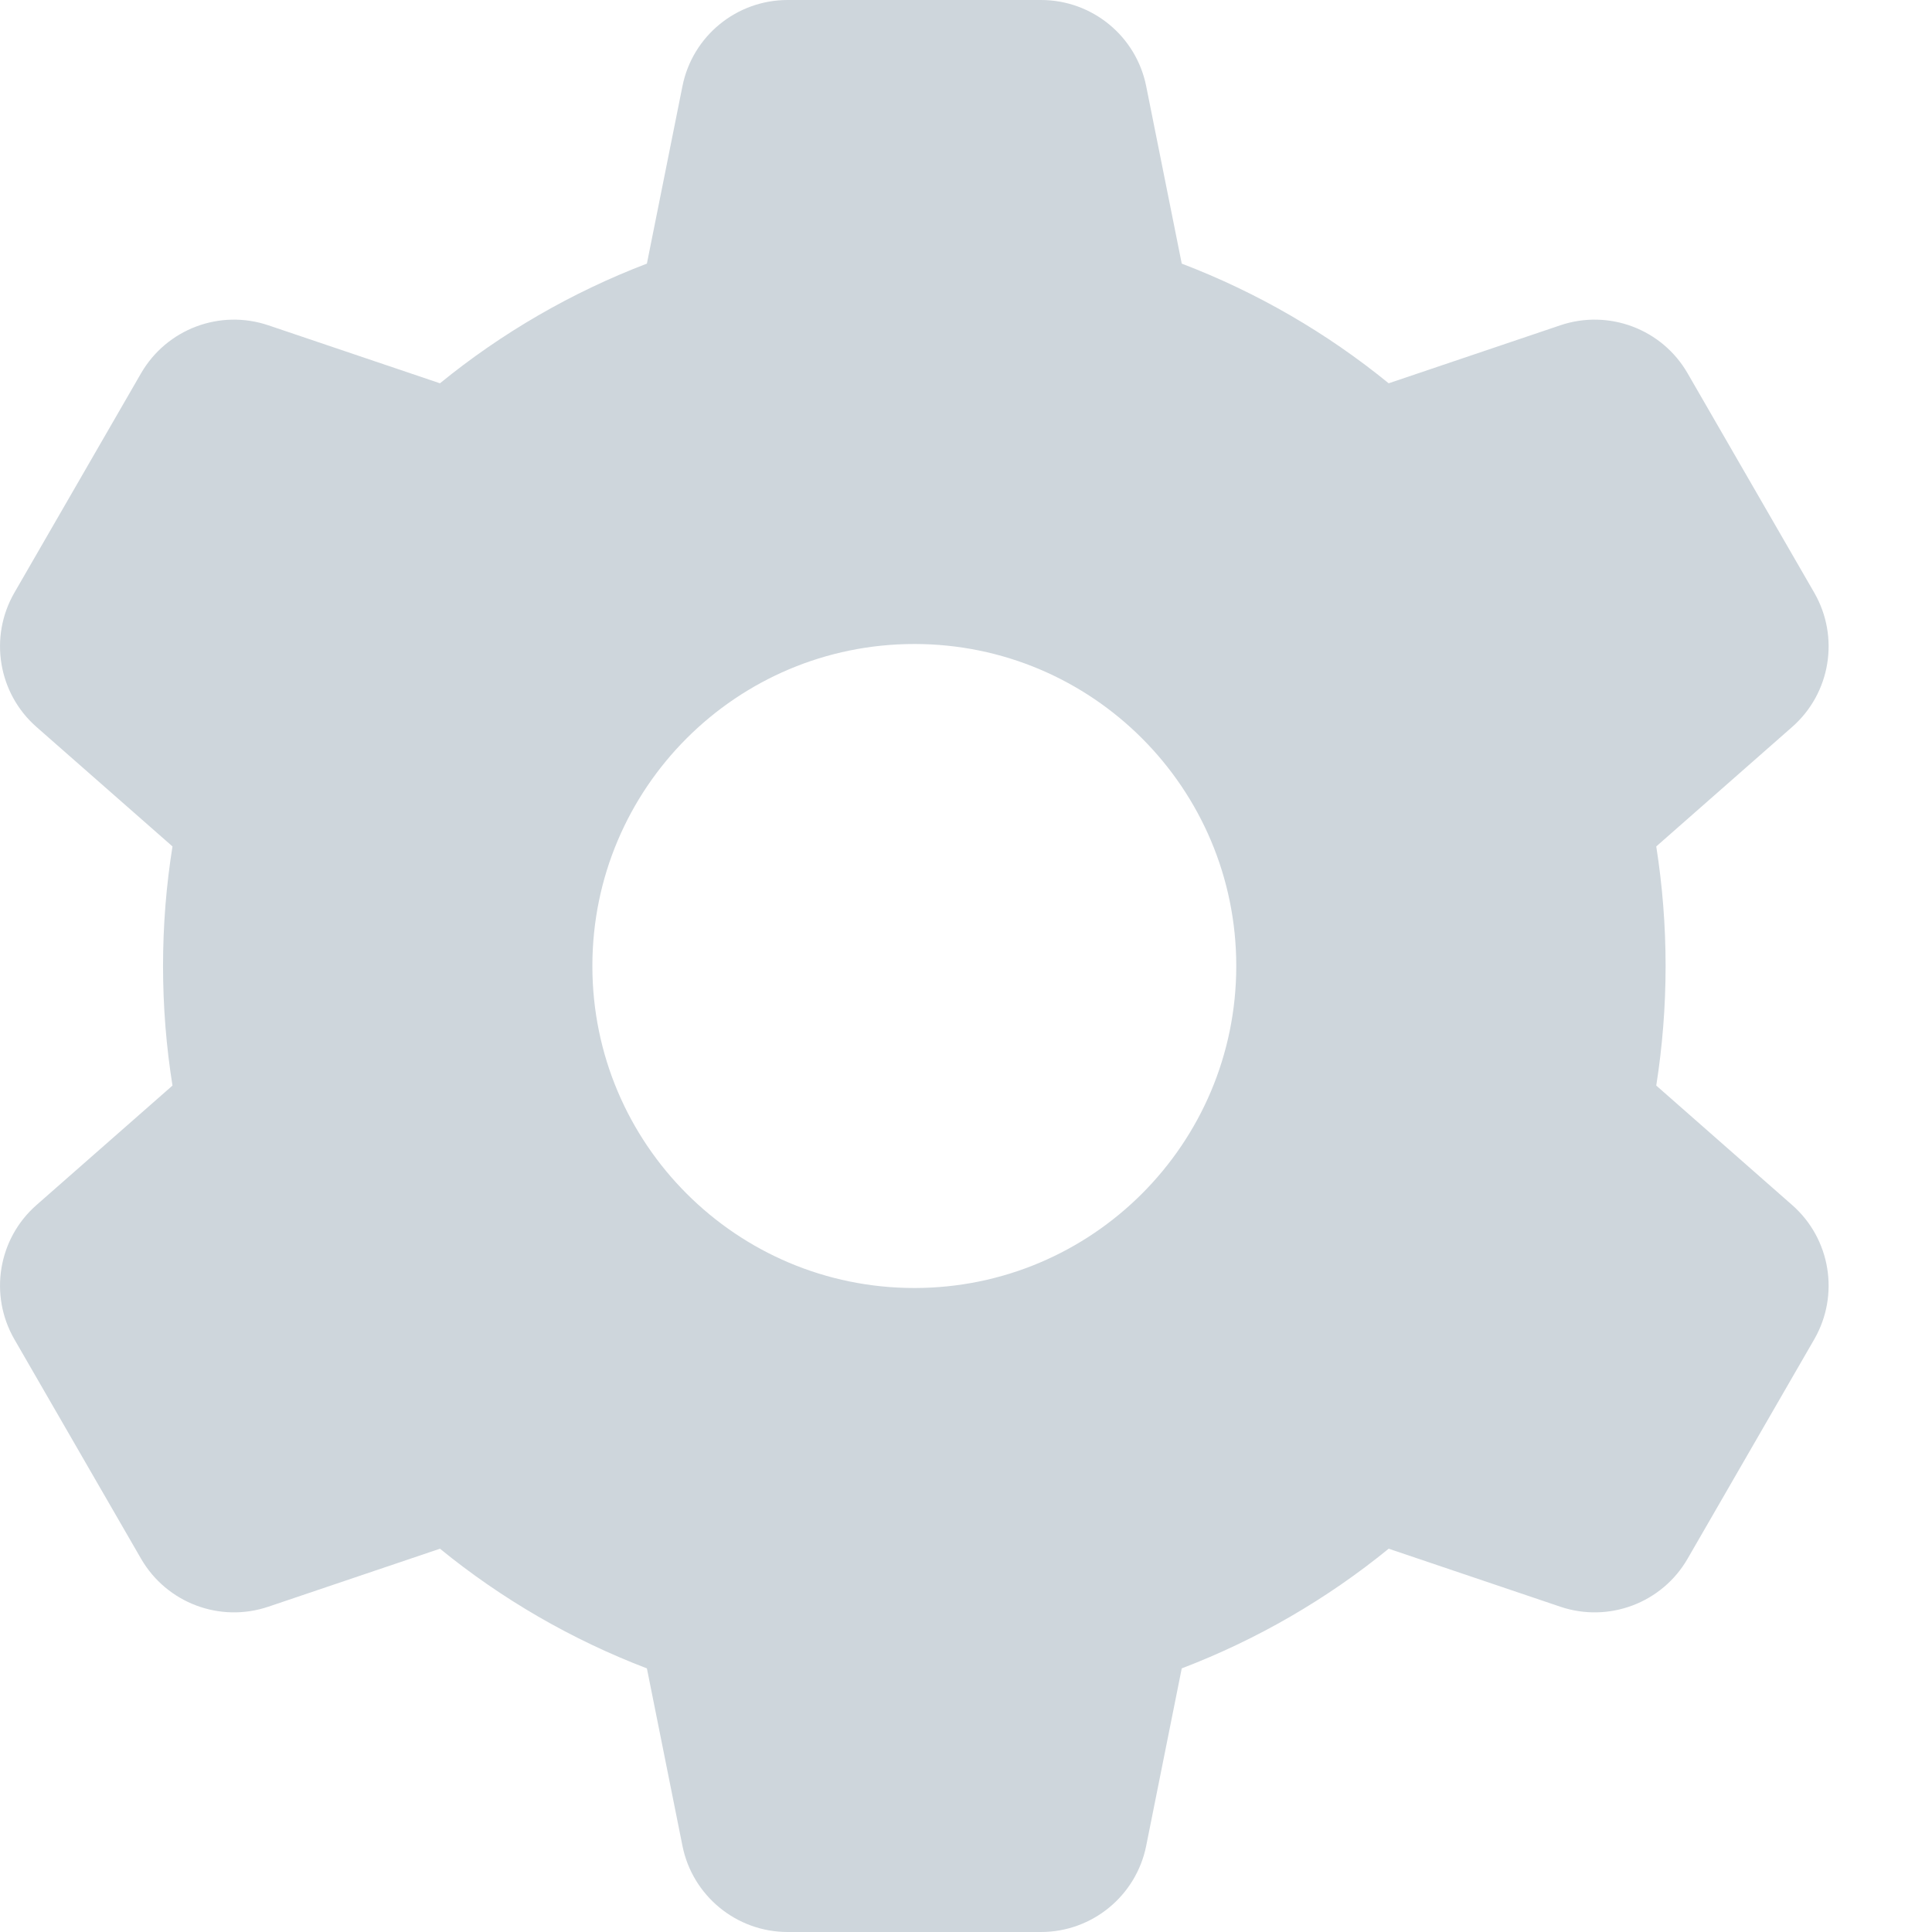 <svg width="18" height="18" viewBox="0 0 18 18" fill="none" xmlns="http://www.w3.org/2000/svg">
<path fill-rule="evenodd" clip-rule="evenodd" d="M6.358 0.804C6.451 0.336 6.862 0 7.338 0H9.699C10.175 0 10.586 0.336 10.679 0.804L11.01 2.456C11.714 2.725 12.364 3.103 12.938 3.571L14.536 3.031C14.988 2.878 15.485 3.065 15.723 3.478L16.903 5.522C17.141 5.935 17.055 6.459 16.697 6.773L15.431 7.886C15.488 8.249 15.518 8.621 15.518 9C15.518 9.379 15.488 9.751 15.431 10.114L16.697 11.227C17.055 11.541 17.141 12.065 16.903 12.478L15.723 14.522C15.485 14.935 14.988 15.122 14.536 14.969L12.938 14.429C12.364 14.897 11.714 15.275 11.01 15.544L10.679 17.196C10.586 17.663 10.175 18 9.699 18H7.338C6.862 18 6.451 17.663 6.358 17.196L6.027 15.544C5.323 15.275 4.673 14.897 4.099 14.429L2.501 14.969C2.049 15.122 1.553 14.935 1.314 14.522L0.134 12.478C-0.104 12.065 -0.018 11.541 0.34 11.227L1.607 10.114C1.549 9.751 1.519 9.379 1.519 9C1.519 8.621 1.549 8.249 1.607 7.886L0.34 6.773C-0.018 6.459 -0.104 5.935 0.134 5.522L1.314 3.478C1.553 3.065 2.049 2.878 2.501 3.031L4.099 3.571C4.673 3.103 5.323 2.725 6.027 2.456L6.358 0.804ZM8.519 12C10.175 12 11.518 10.657 11.518 9C11.518 7.343 10.175 6 8.519 6C6.862 6 5.519 7.343 5.519 9C5.519 10.657 6.862 12 8.519 12Z" fill="#CED6DC"/>
</svg>
